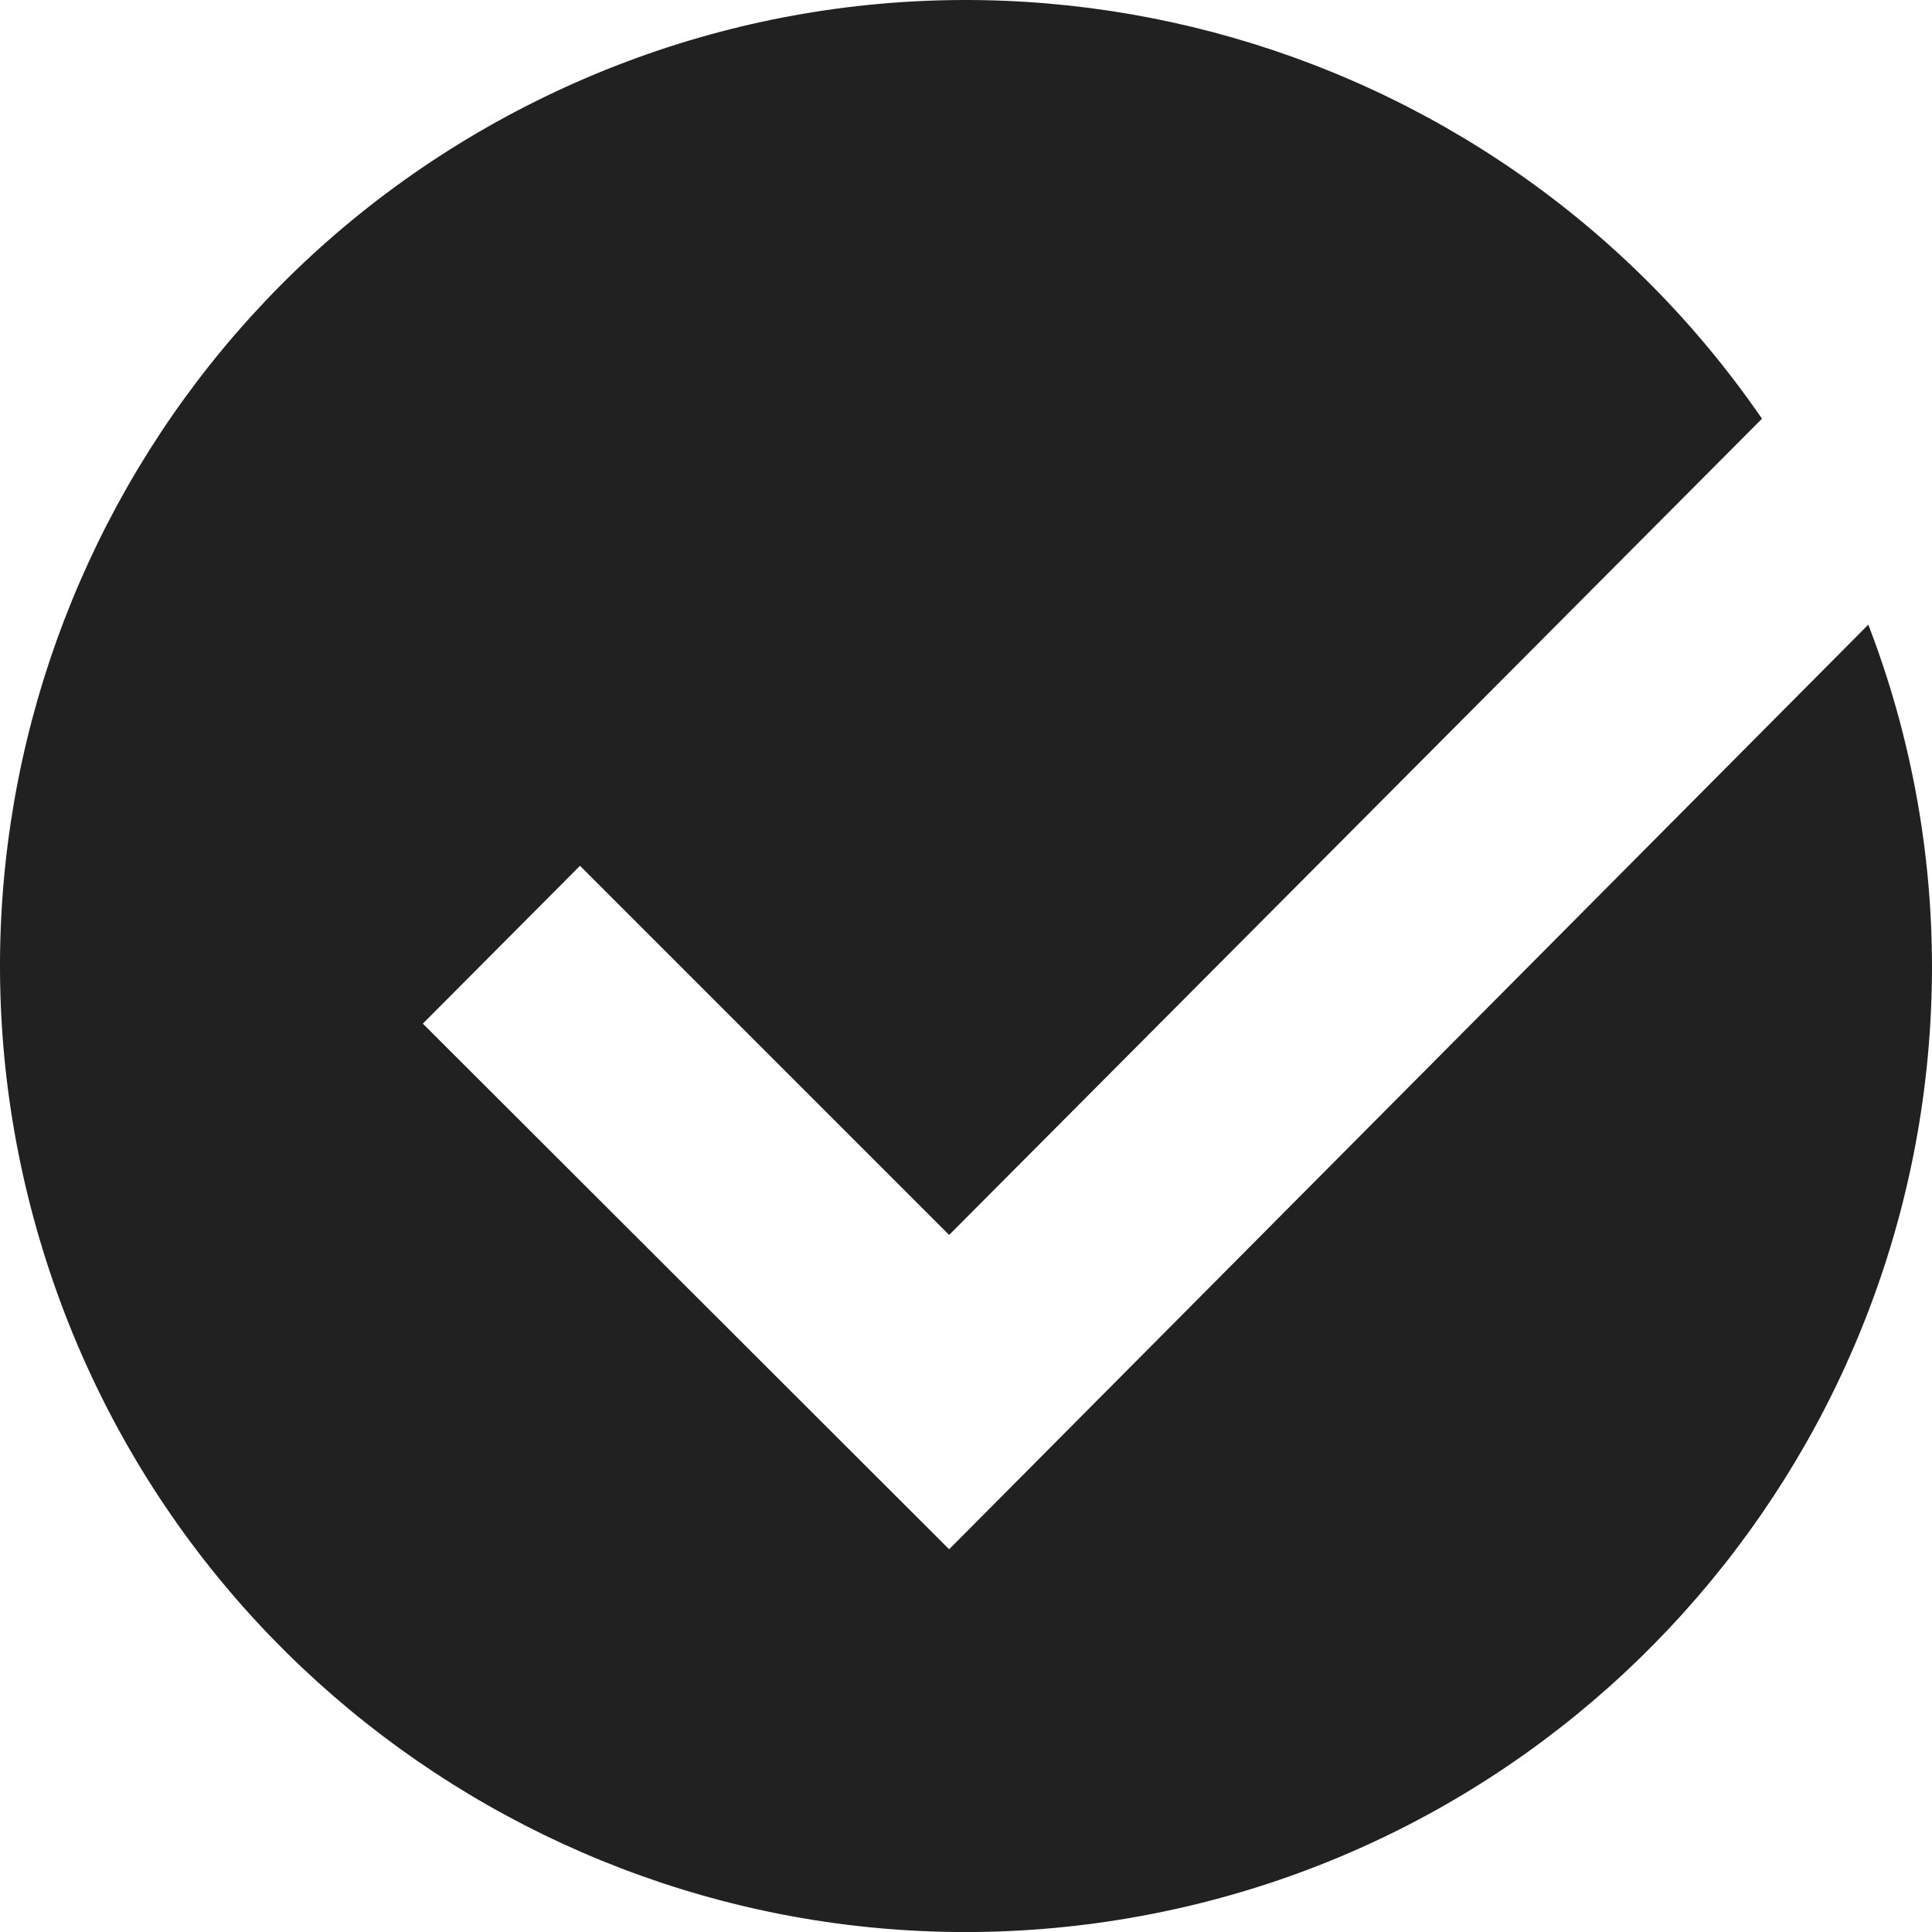 <?xml version="1.0" encoding="UTF-8"?>
<svg width="29px" height="29px" viewBox="0 0 29 29" version="1.1" xmlns="http://www.w3.org/2000/svg" xmlns:xlink="http://www.w3.org/1999/xlink">
    <!-- Generator: Sketch 49.3 (51167) - http://www.bohemiancoding.com/sketch -->
    <title>Shape</title>
    <desc>Created with Sketch.</desc>
    <defs></defs>
    <g id="ui-design" stroke="none" stroke-width="1" fill="none" fill-rule="evenodd">
        <g id="Home" transform="translate(-728, -552)" fill="#212121" fill-rule="nonzero">
            <g id="Group" transform="translate(690, 530)">
                <path d="M67,36.541 C66.98,43.705 61.731,49.78 54.646,50.84 C47.561,51.9 40.764,47.626 38.649,40.782 C36.533,33.938 39.733,26.575 46.18,23.452 C52.627,20.329 60.389,22.382 64.448,28.285 L52.247,40.537 L46.706,34.996 L44.347,37.365 L52.247,45.255 L66.044,31.376 C66.679,33.024 67.003,34.775 67,36.541 Z" id="Shape"></path>
            </g>
        </g>
    </g>
</svg>